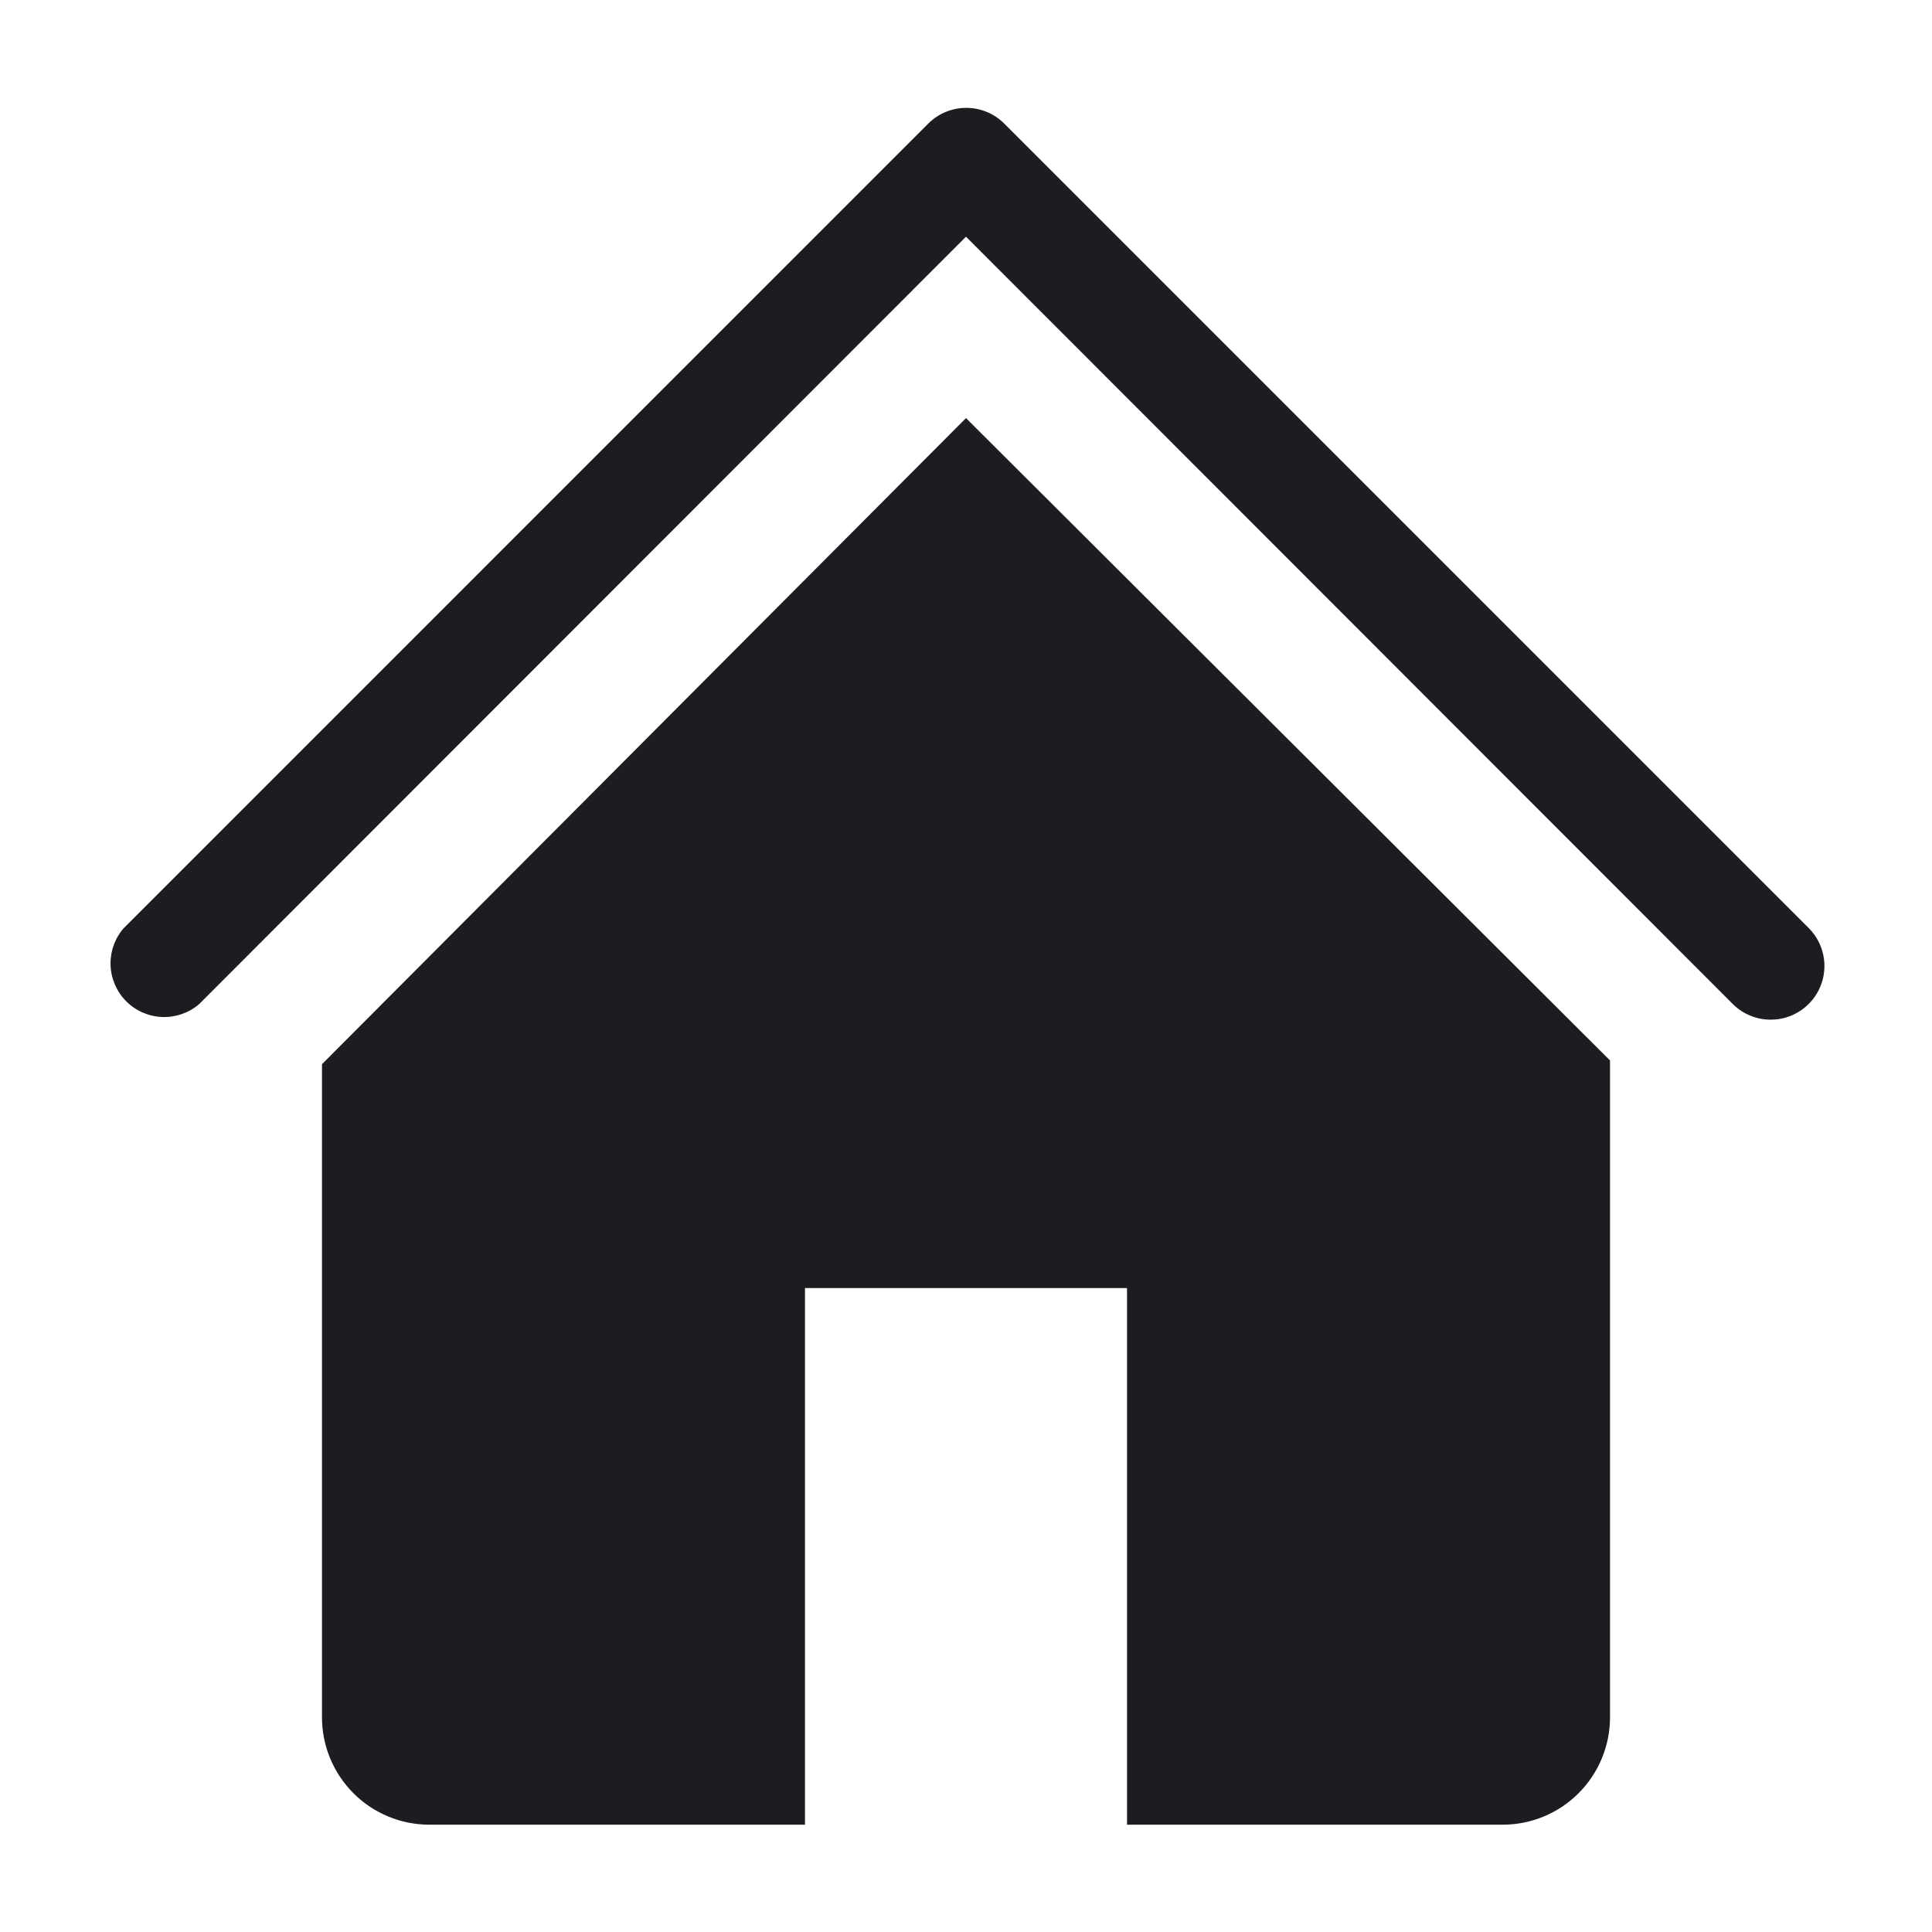 <svg width="35" height="35" viewBox="0 0 35 35" fill="none" xmlns="http://www.w3.org/2000/svg">
<g clip-path="url(#clip0_582_3587)">
<g filter="url(#filter0_d_582_3587)">
<path d="M32.083 18.472C31.955 18.473 31.828 18.449 31.71 18.4C31.592 18.352 31.484 18.281 31.393 18.191L17.5 4.288L3.607 18.191C3.421 18.35 3.182 18.433 2.937 18.424C2.692 18.414 2.46 18.313 2.287 18.14C2.114 17.966 2.013 17.734 2.003 17.49C1.994 17.245 2.077 17.006 2.236 16.82L16.819 2.236C17.002 2.055 17.248 1.954 17.505 1.954C17.762 1.954 18.008 2.055 18.19 2.236L32.774 16.82C32.907 16.956 32.998 17.129 33.034 17.317C33.07 17.504 33.05 17.699 32.976 17.875C32.903 18.051 32.779 18.202 32.62 18.308C32.461 18.415 32.274 18.472 32.083 18.472Z" fill="#1E1C21"/>
</g>
<g filter="url(#filter1_d_582_3587)">
<path d="M17.5 7.574L5.833 19.279V31.111C5.833 31.627 6.038 32.121 6.403 32.486C6.767 32.851 7.262 33.056 7.778 33.056H14.583V23.334H20.417V33.056H27.222C27.738 33.056 28.233 32.851 28.597 32.486C28.962 32.121 29.167 31.627 29.167 31.111V19.211L17.5 7.574Z" fill="#1E1C21"/>
</g>
</g>
<defs>
<filter id="filter0_d_582_3587" x="-5.998" y="-6.046" width="47.049" height="32.519" filterUnits="userSpaceOnUse" color-interpolation-filters="sRGB">
<feFlood flood-opacity="0" result="BackgroundImageFix"/>
<feColorMatrix in="SourceAlpha" type="matrix" values="0 0 0 0 0 0 0 0 0 0 0 0 0 0 0 0 0 0 127 0" result="hardAlpha"/>
<feOffset/>
<feGaussianBlur stdDeviation="4"/>
<feComposite in2="hardAlpha" operator="out"/>
<feColorMatrix type="matrix" values="0 0 0 0 0 0 0 0 0 0 0 0 0 0 0 0 0 0 0.5 0"/>
<feBlend mode="normal" in2="BackgroundImageFix" result="effect1_dropShadow_582_3587"/>
<feBlend mode="normal" in="SourceGraphic" in2="effect1_dropShadow_582_3587" result="shape"/>
</filter>
<filter id="filter1_d_582_3587" x="-2.167" y="-0.426" width="39.333" height="41.482" filterUnits="userSpaceOnUse" color-interpolation-filters="sRGB">
<feFlood flood-opacity="0" result="BackgroundImageFix"/>
<feColorMatrix in="SourceAlpha" type="matrix" values="0 0 0 0 0 0 0 0 0 0 0 0 0 0 0 0 0 0 127 0" result="hardAlpha"/>
<feOffset/>
<feGaussianBlur stdDeviation="4"/>
<feComposite in2="hardAlpha" operator="out"/>
<feColorMatrix type="matrix" values="0 0 0 0 0 0 0 0 0 0 0 0 0 0 0 0 0 0 0.5 0"/>
<feBlend mode="normal" in2="BackgroundImageFix" result="effect1_dropShadow_582_3587"/>
<feBlend mode="normal" in="SourceGraphic" in2="effect1_dropShadow_582_3587" result="shape"/>
</filter>
<clipPath id="clip0_582_3587">
<rect width="35" height="35" fill="white"/>
</clipPath>
</defs>
</svg>

